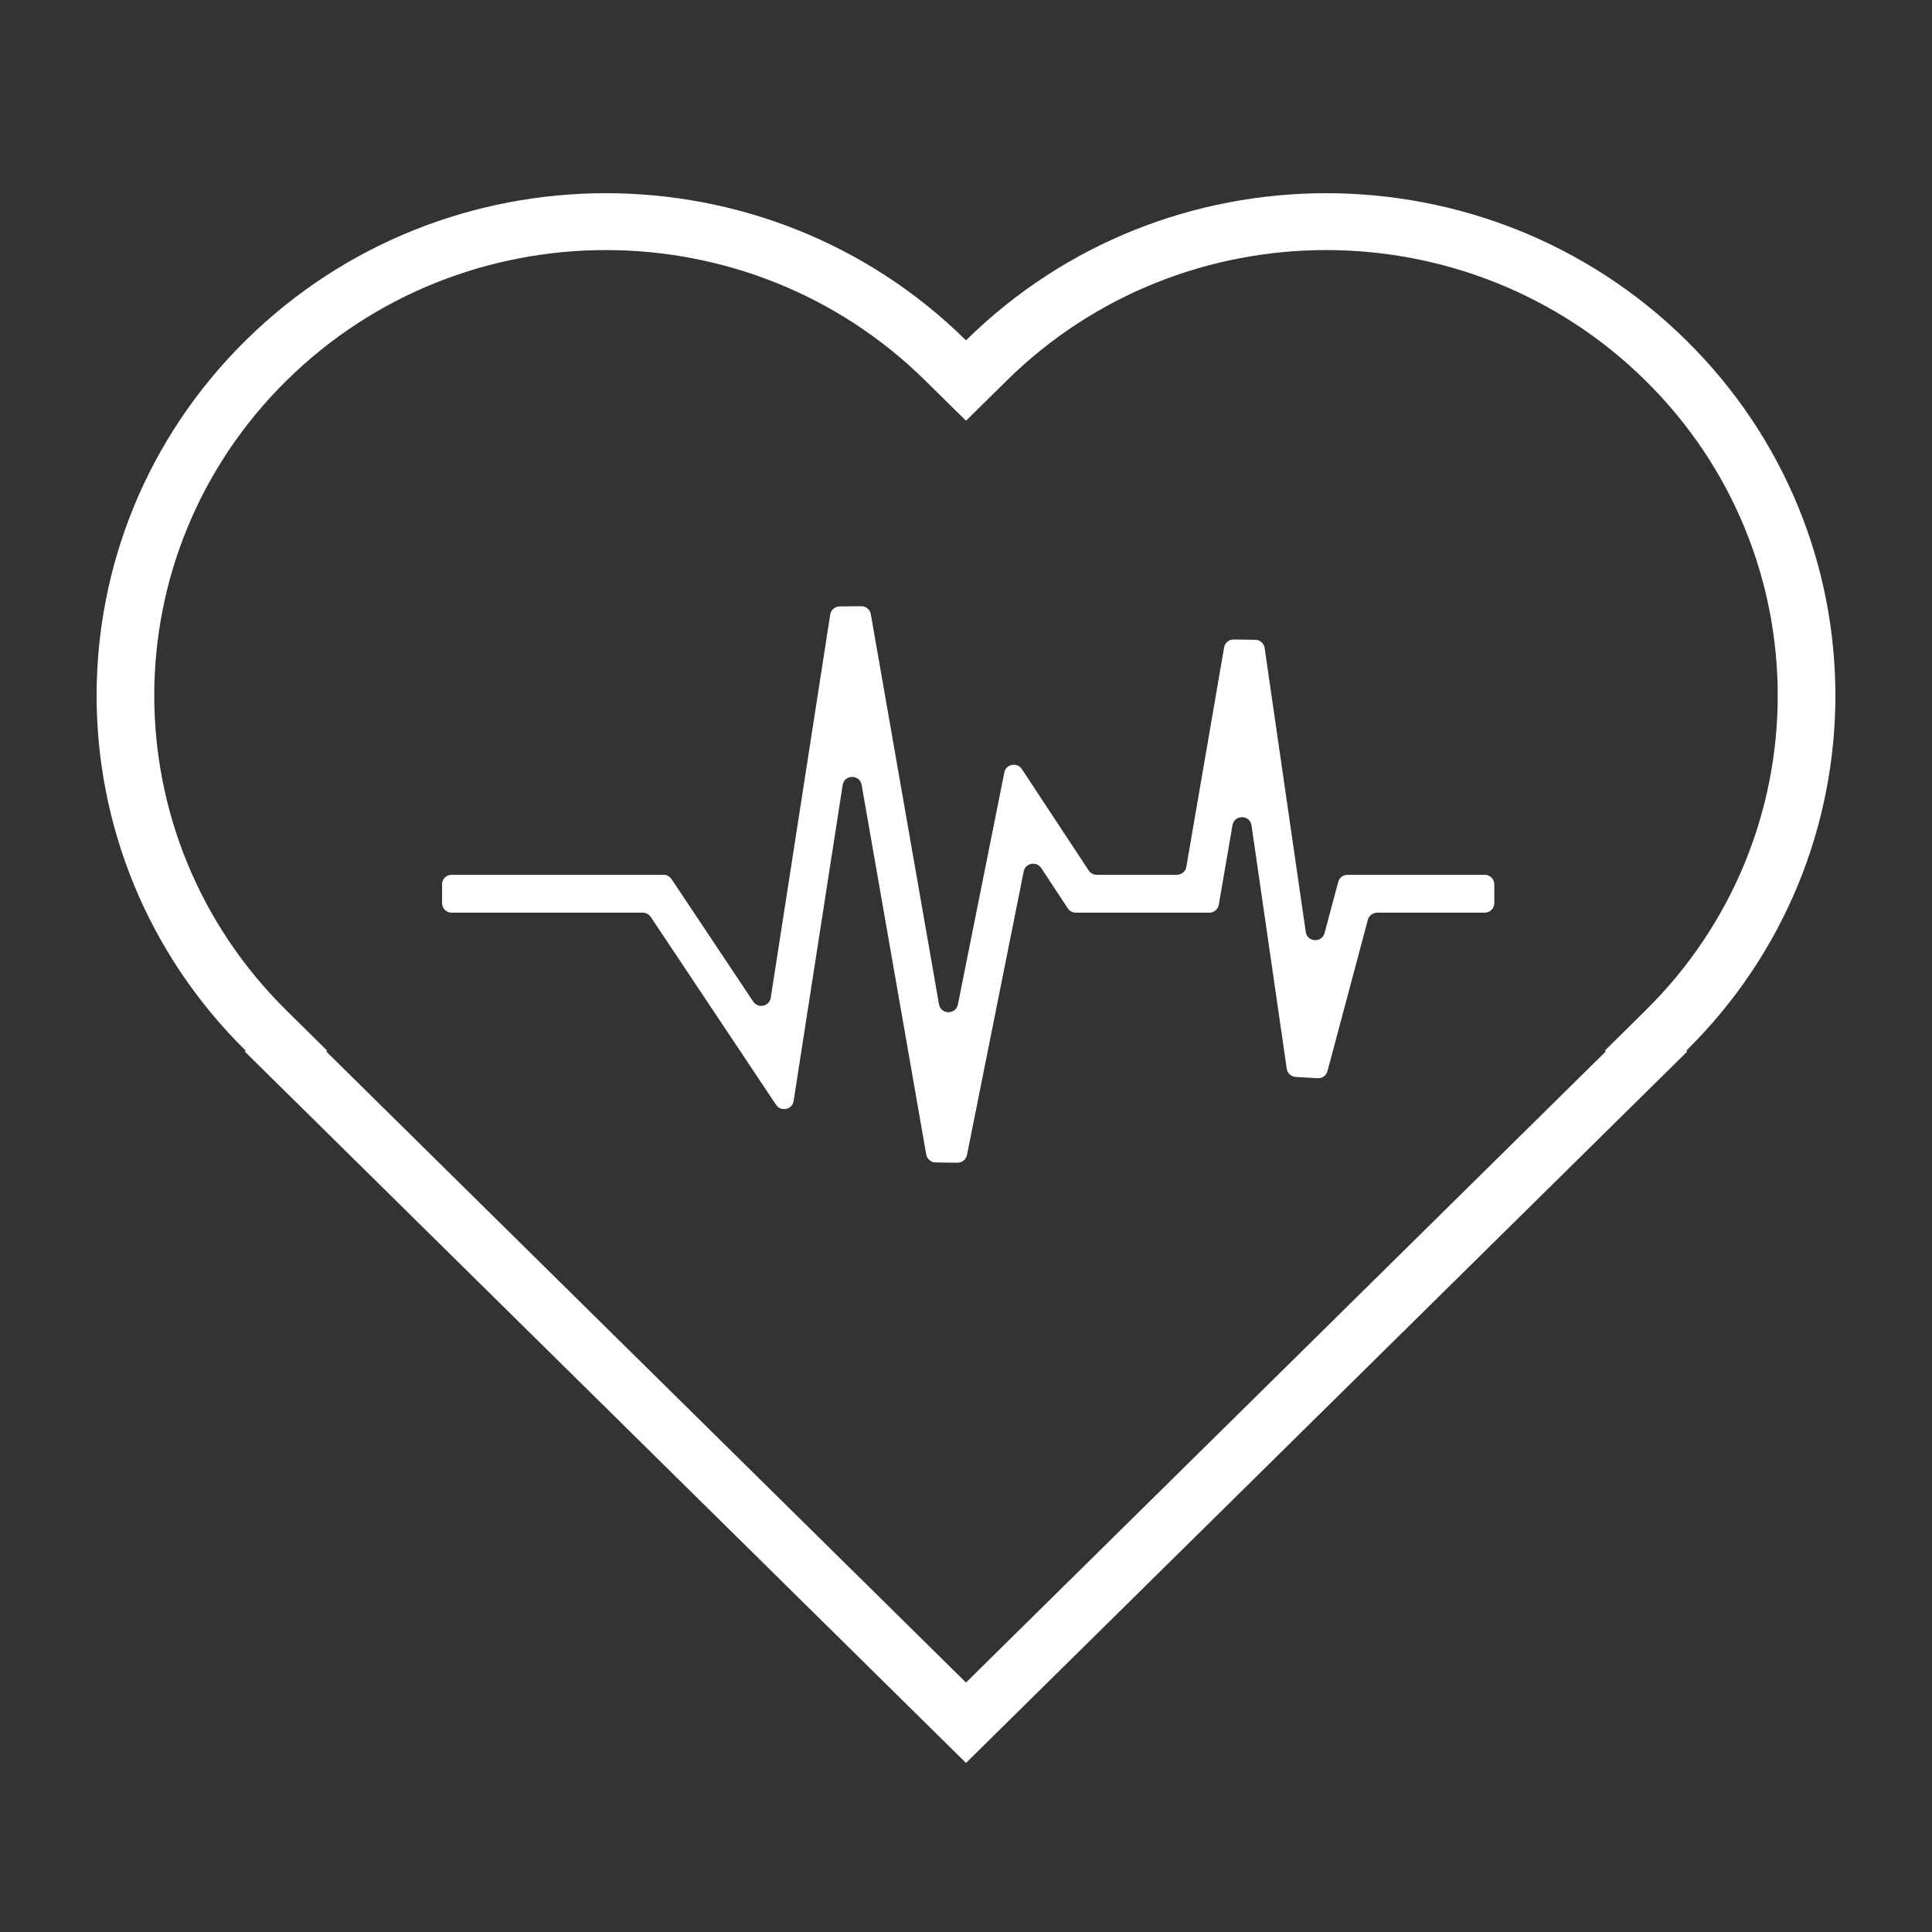 <svg width="80" height="80" viewBox="0 0 80 80" fill="none" xmlns="http://www.w3.org/2000/svg">
<rect x="0" y="0" width="80" height="80" fill="#333333" stroke="none"/>
<path fill-rule="evenodd" clip-rule="evenodd" d="M40 14.084L39.995 14.088C31.76 5.969 18.411 5.971 10.177 14.092C1.943 22.214 1.941 35.381 10.172 43.505L10.135 43.542L40 73L69.865 43.542L69.828 43.505C78.059 35.381 78.057 22.214 69.823 14.092C61.589 5.971 48.24 5.969 40.005 14.088L40 14.084ZM40 69.67L13.511 43.542L13.548 43.506L11.861 41.84C4.562 34.636 4.563 22.96 11.865 15.758C19.167 8.555 31.004 8.554 38.308 15.754L39.996 17.418L40 17.414L40.004 17.418L41.692 15.754C48.996 8.554 60.833 8.555 68.135 15.758C75.437 22.96 75.438 34.636 68.139 41.84L66.452 43.506L66.489 43.542L40 69.67ZM34.768 25.111C34.573 25.113 34.408 25.254 34.378 25.445L31.915 41.317C31.86 41.672 31.39 41.774 31.189 41.474L27.805 36.399C27.731 36.289 27.607 36.223 27.473 36.223H18.703C18.484 36.223 18.305 36.398 18.305 36.615V37.4C18.305 37.617 18.484 37.792 18.703 37.792H26.614C26.748 37.792 26.873 37.859 26.947 37.969L32.136 45.749C32.336 46.049 32.806 45.948 32.862 45.593L34.893 32.505C34.961 32.065 35.601 32.059 35.678 32.497L38.354 47.808C38.387 47.995 38.55 48.132 38.742 48.134L39.645 48.145C39.836 48.147 40.002 48.014 40.04 47.828L42.39 36.08C42.459 35.735 42.92 35.647 43.114 35.942L44.216 37.614C44.289 37.725 44.415 37.792 44.549 37.792H50.075C50.269 37.792 50.435 37.654 50.467 37.466L51.036 34.165C51.112 33.723 51.758 33.732 51.822 34.175L53.282 44.258C53.309 44.443 53.464 44.583 53.653 44.594L54.56 44.646C54.749 44.657 54.92 44.534 54.968 44.354L56.641 38.085C56.687 37.913 56.845 37.792 57.026 37.792H61.477C61.697 37.792 61.875 37.617 61.875 37.4V36.615C61.875 36.398 61.697 36.223 61.477 36.223H55.798C55.618 36.223 55.46 36.343 55.414 36.515L54.848 38.636C54.737 39.05 54.13 39.016 54.069 38.592L52.365 26.828C52.338 26.637 52.173 26.494 51.977 26.492L51.086 26.48C50.889 26.477 50.721 26.616 50.688 26.807L49.123 35.896C49.091 36.084 48.925 36.223 48.731 36.223H45.413C45.279 36.223 45.153 36.155 45.08 36.044L42.312 31.844C42.117 31.549 41.657 31.637 41.588 31.982L39.664 41.596C39.579 42.023 38.957 42.016 38.882 41.587L36.058 25.429C36.025 25.239 35.857 25.101 35.662 25.103L34.768 25.111Z" fill="white"/>
</svg>
